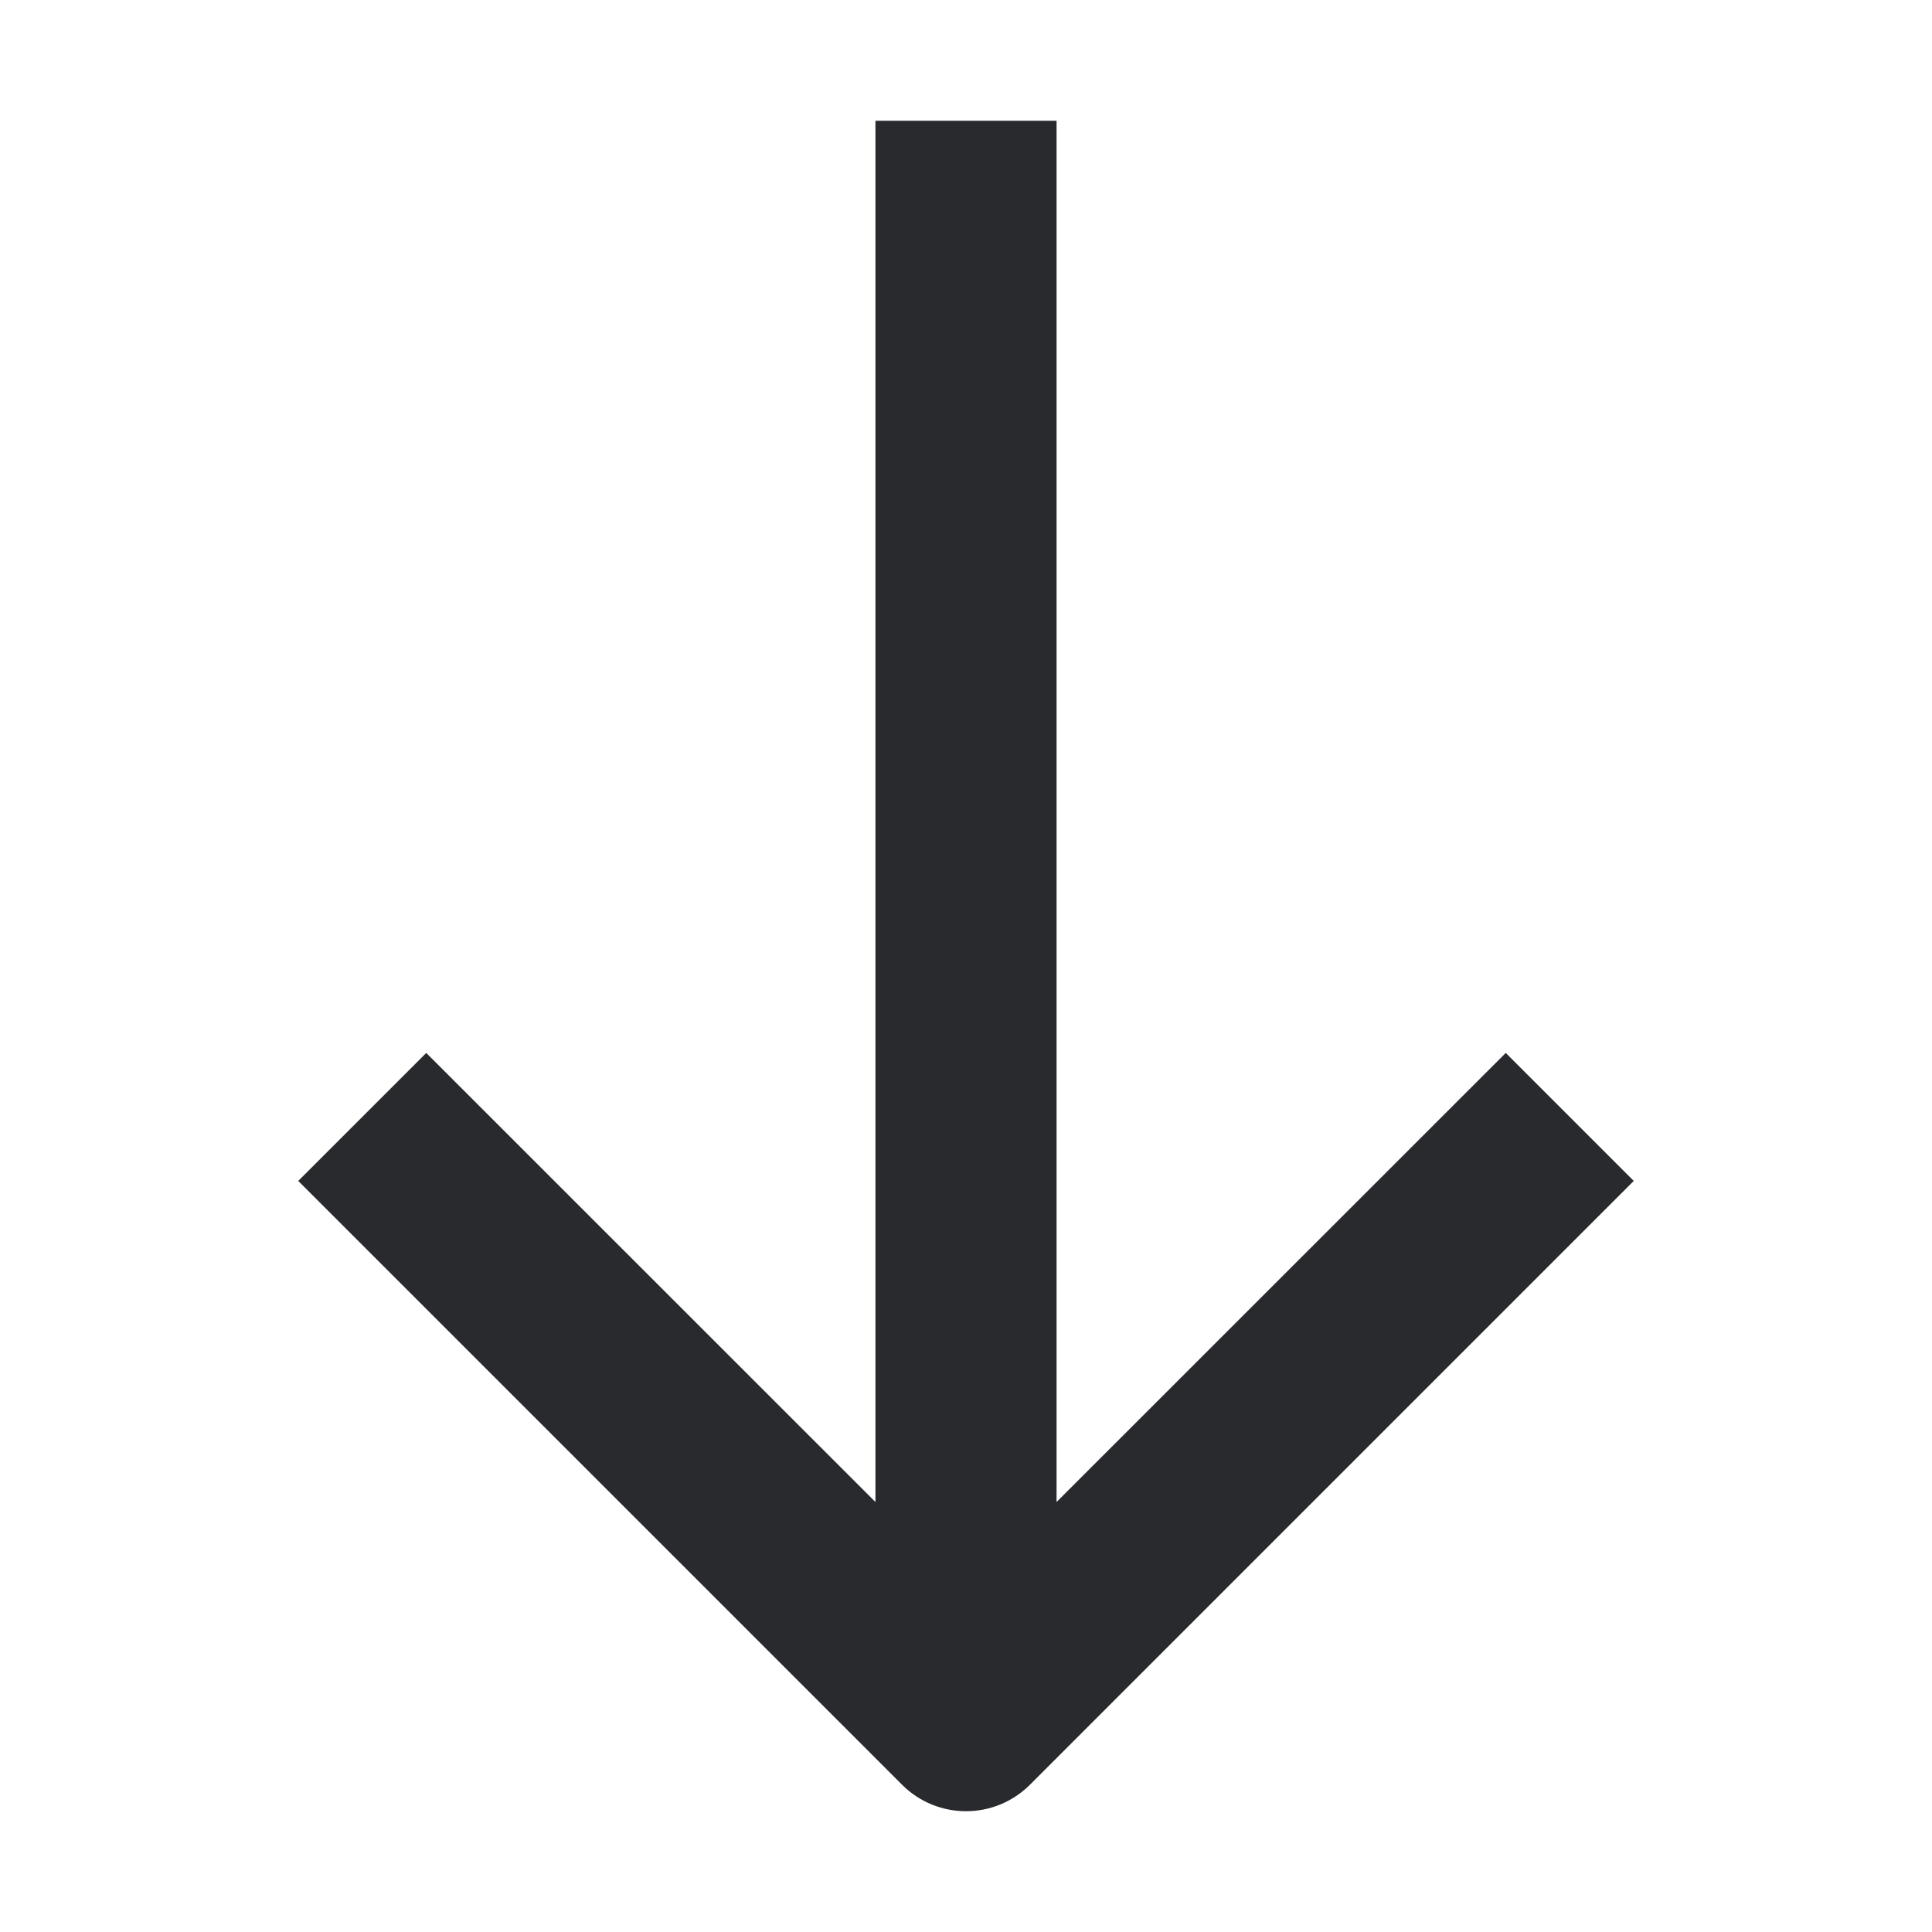 <svg width="16" height="16" viewBox="0 0 16 16" fill="none" xmlns="http://www.w3.org/2000/svg">
<path fill-rule="evenodd" clip-rule="evenodd" d="M8.75 1V12.439L12.47 8.72L13.53 9.78L8.53 14.78C8.237 15.073 7.763 15.073 7.47 14.78L2.47 9.78L3.53 8.72L7.25 12.439V1H8.75Z" fill="#292A2E"/>
</svg>
